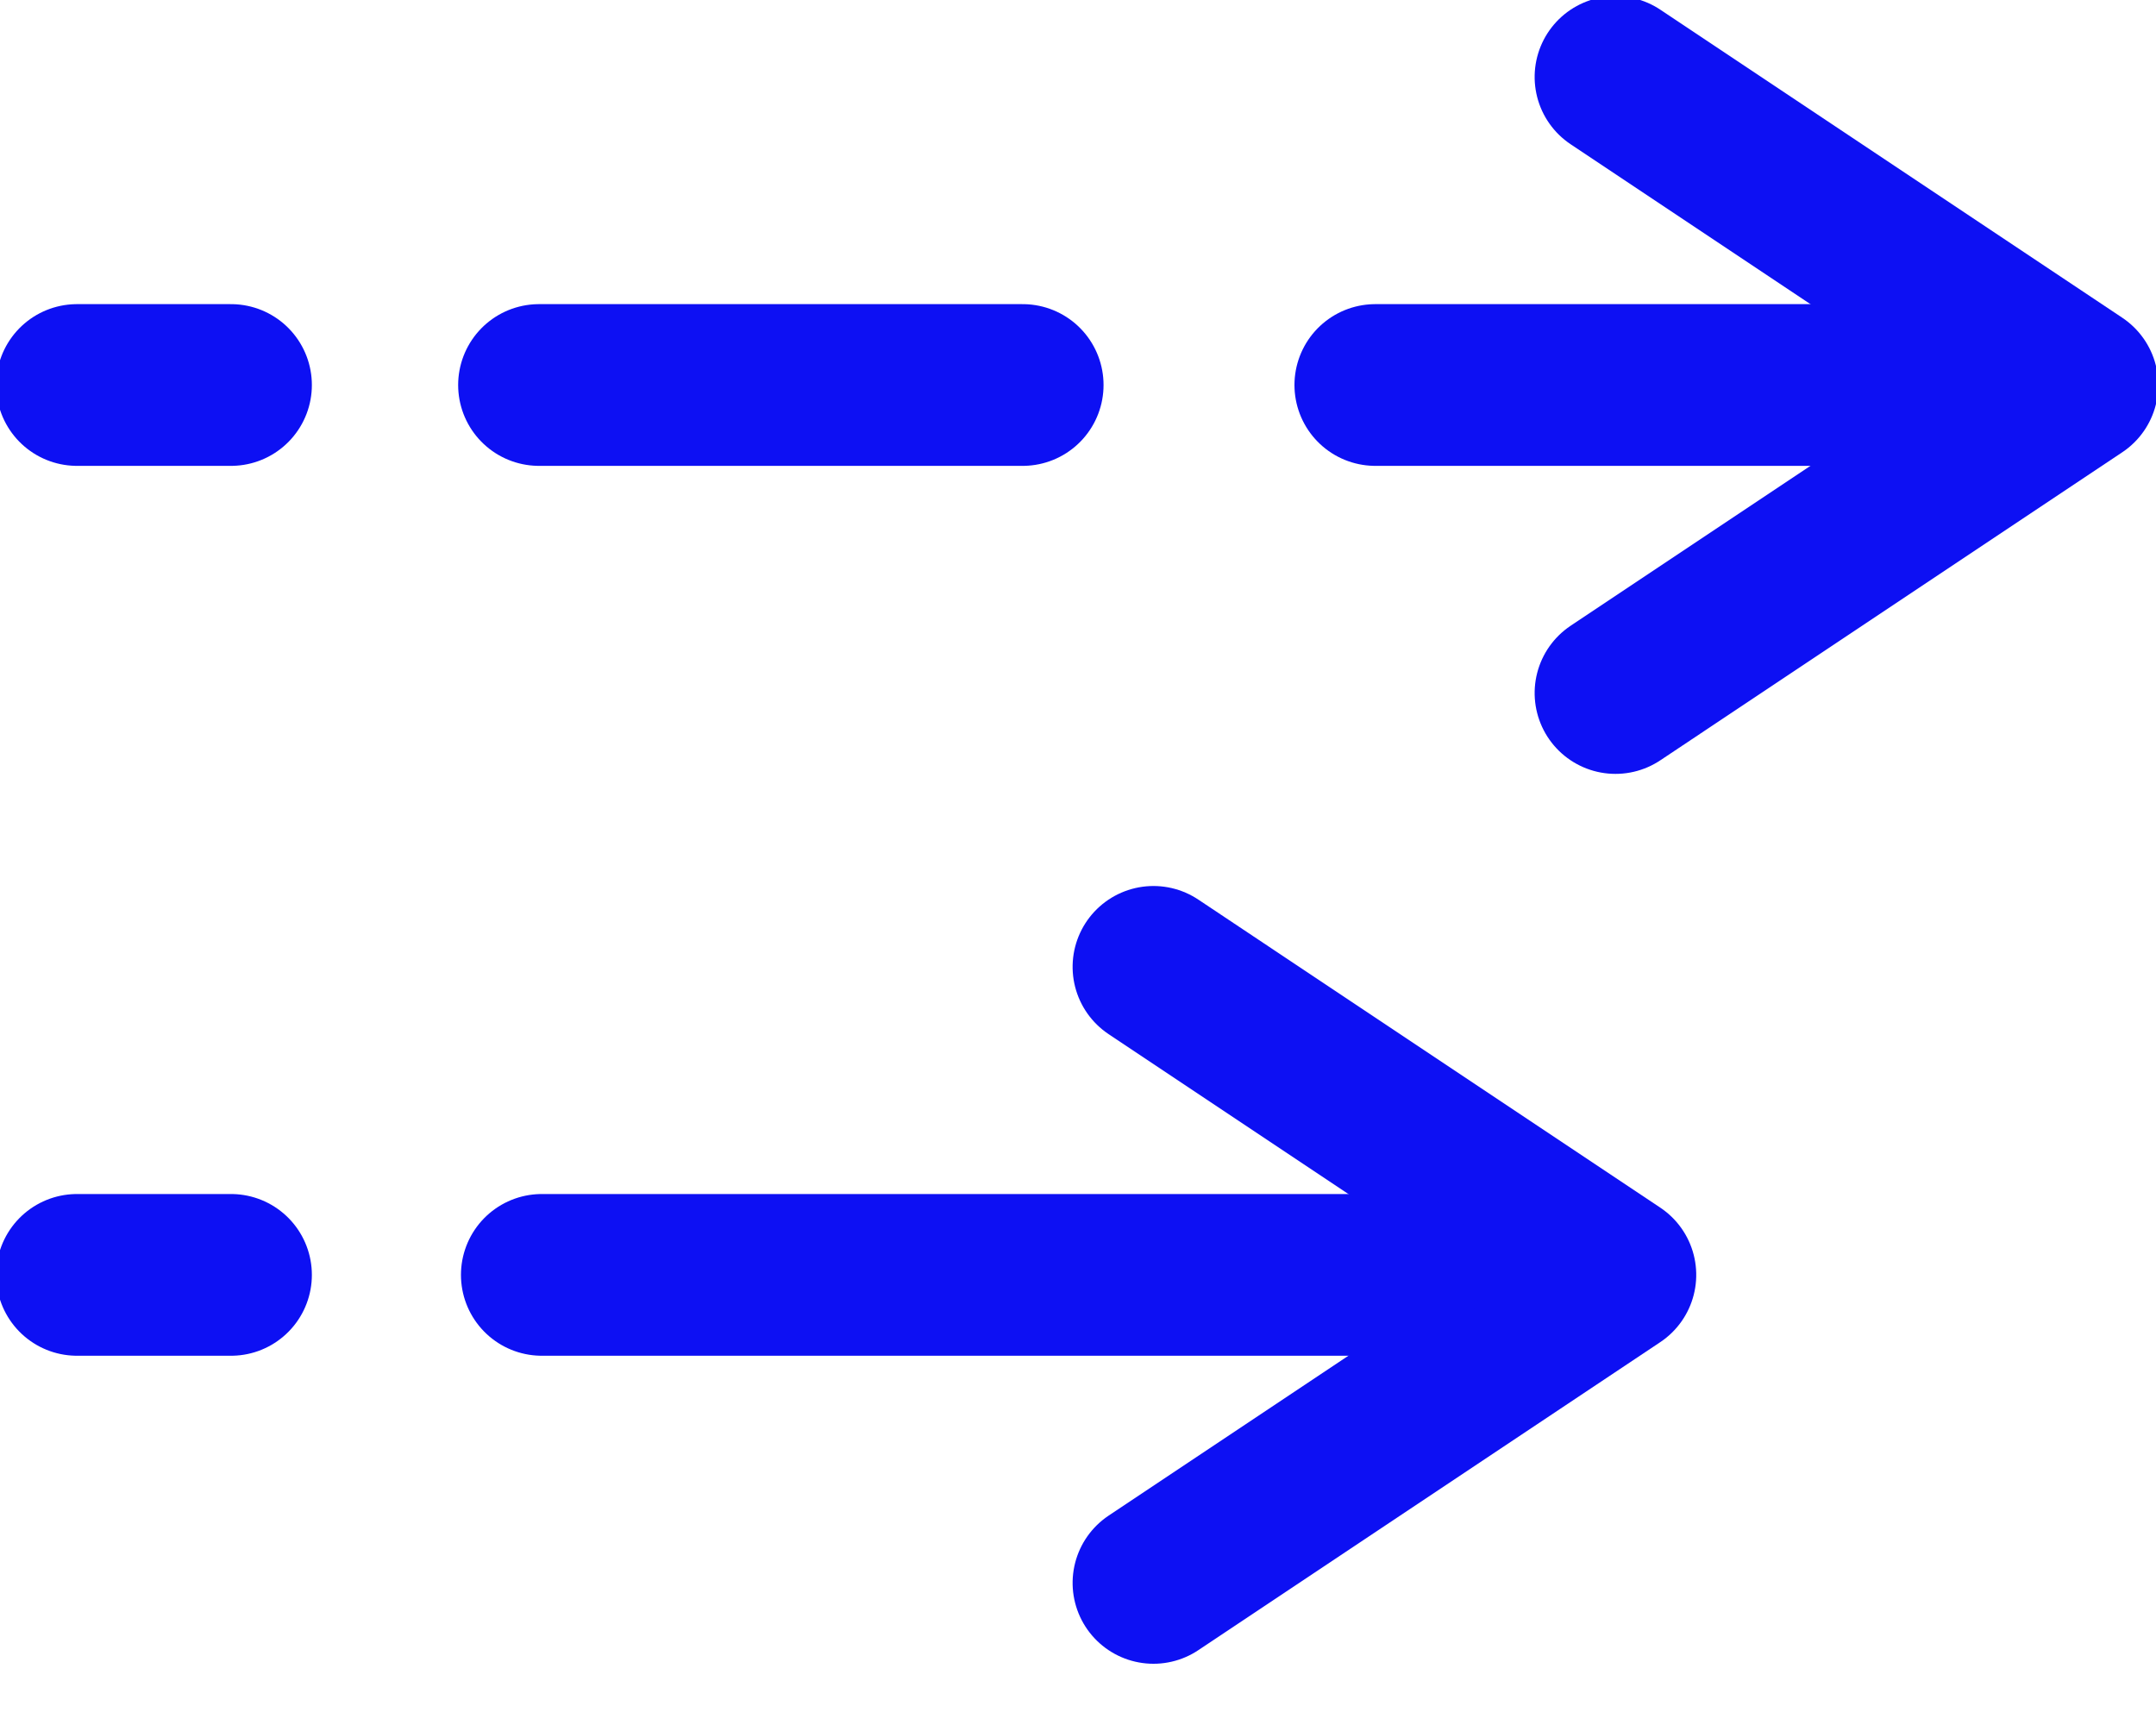 <?xml version="1.0" encoding="UTF-8"?>
<svg width="20px" height="16px" viewBox="0 0 20 16" version="1.1" xmlns="http://www.w3.org/2000/svg" xmlns:xlink="http://www.w3.org/1999/xlink">
    <title>icon/opportunity/blue</title>
    <g id="elements-library" stroke="none" stroke-width="1" fill="none" fill-rule="evenodd" stroke-linecap="round" stroke-linejoin="round">
        <g id="00.16-icons" transform="translate(-160, -2068)" stroke="#0D10F3" stroke-width="1.5">
            <g id="Group" transform="translate(158, 2064)">
                <g id="Group-2" transform="translate(2, 4)">
                    <polyline id="Path" transform="translate(17.129, 3.571) rotate(-270) translate(-17.129, -3.571) " points="14.272 5.714 17.129 1.429 19.986 5.714"></polyline>
                    <polyline id="Path" transform="translate(12.843, 11.825) rotate(-270) translate(-12.843, -11.825) " points="9.986 13.968 12.843 9.683 15.7 13.968"></polyline>
                    <line x1="12.758" y1="3.571" x2="18" y2="3.571" id="Path-8"></line>
                    <line x1="5.026" y1="11.825" x2="13" y2="11.825" id="Path-8"></line>
                    <line x1="5" y1="3.571" x2="9.487" y2="3.571" id="Path-8"></line>
                    <line x1="0.714" y1="3.571" x2="2.143" y2="3.571" id="Path-8"></line>
                    <line x1="0.714" y1="11.825" x2="2.143" y2="11.825" id="Path-8"></line>
                </g>
            </g>
        </g>
    </g>
</svg>